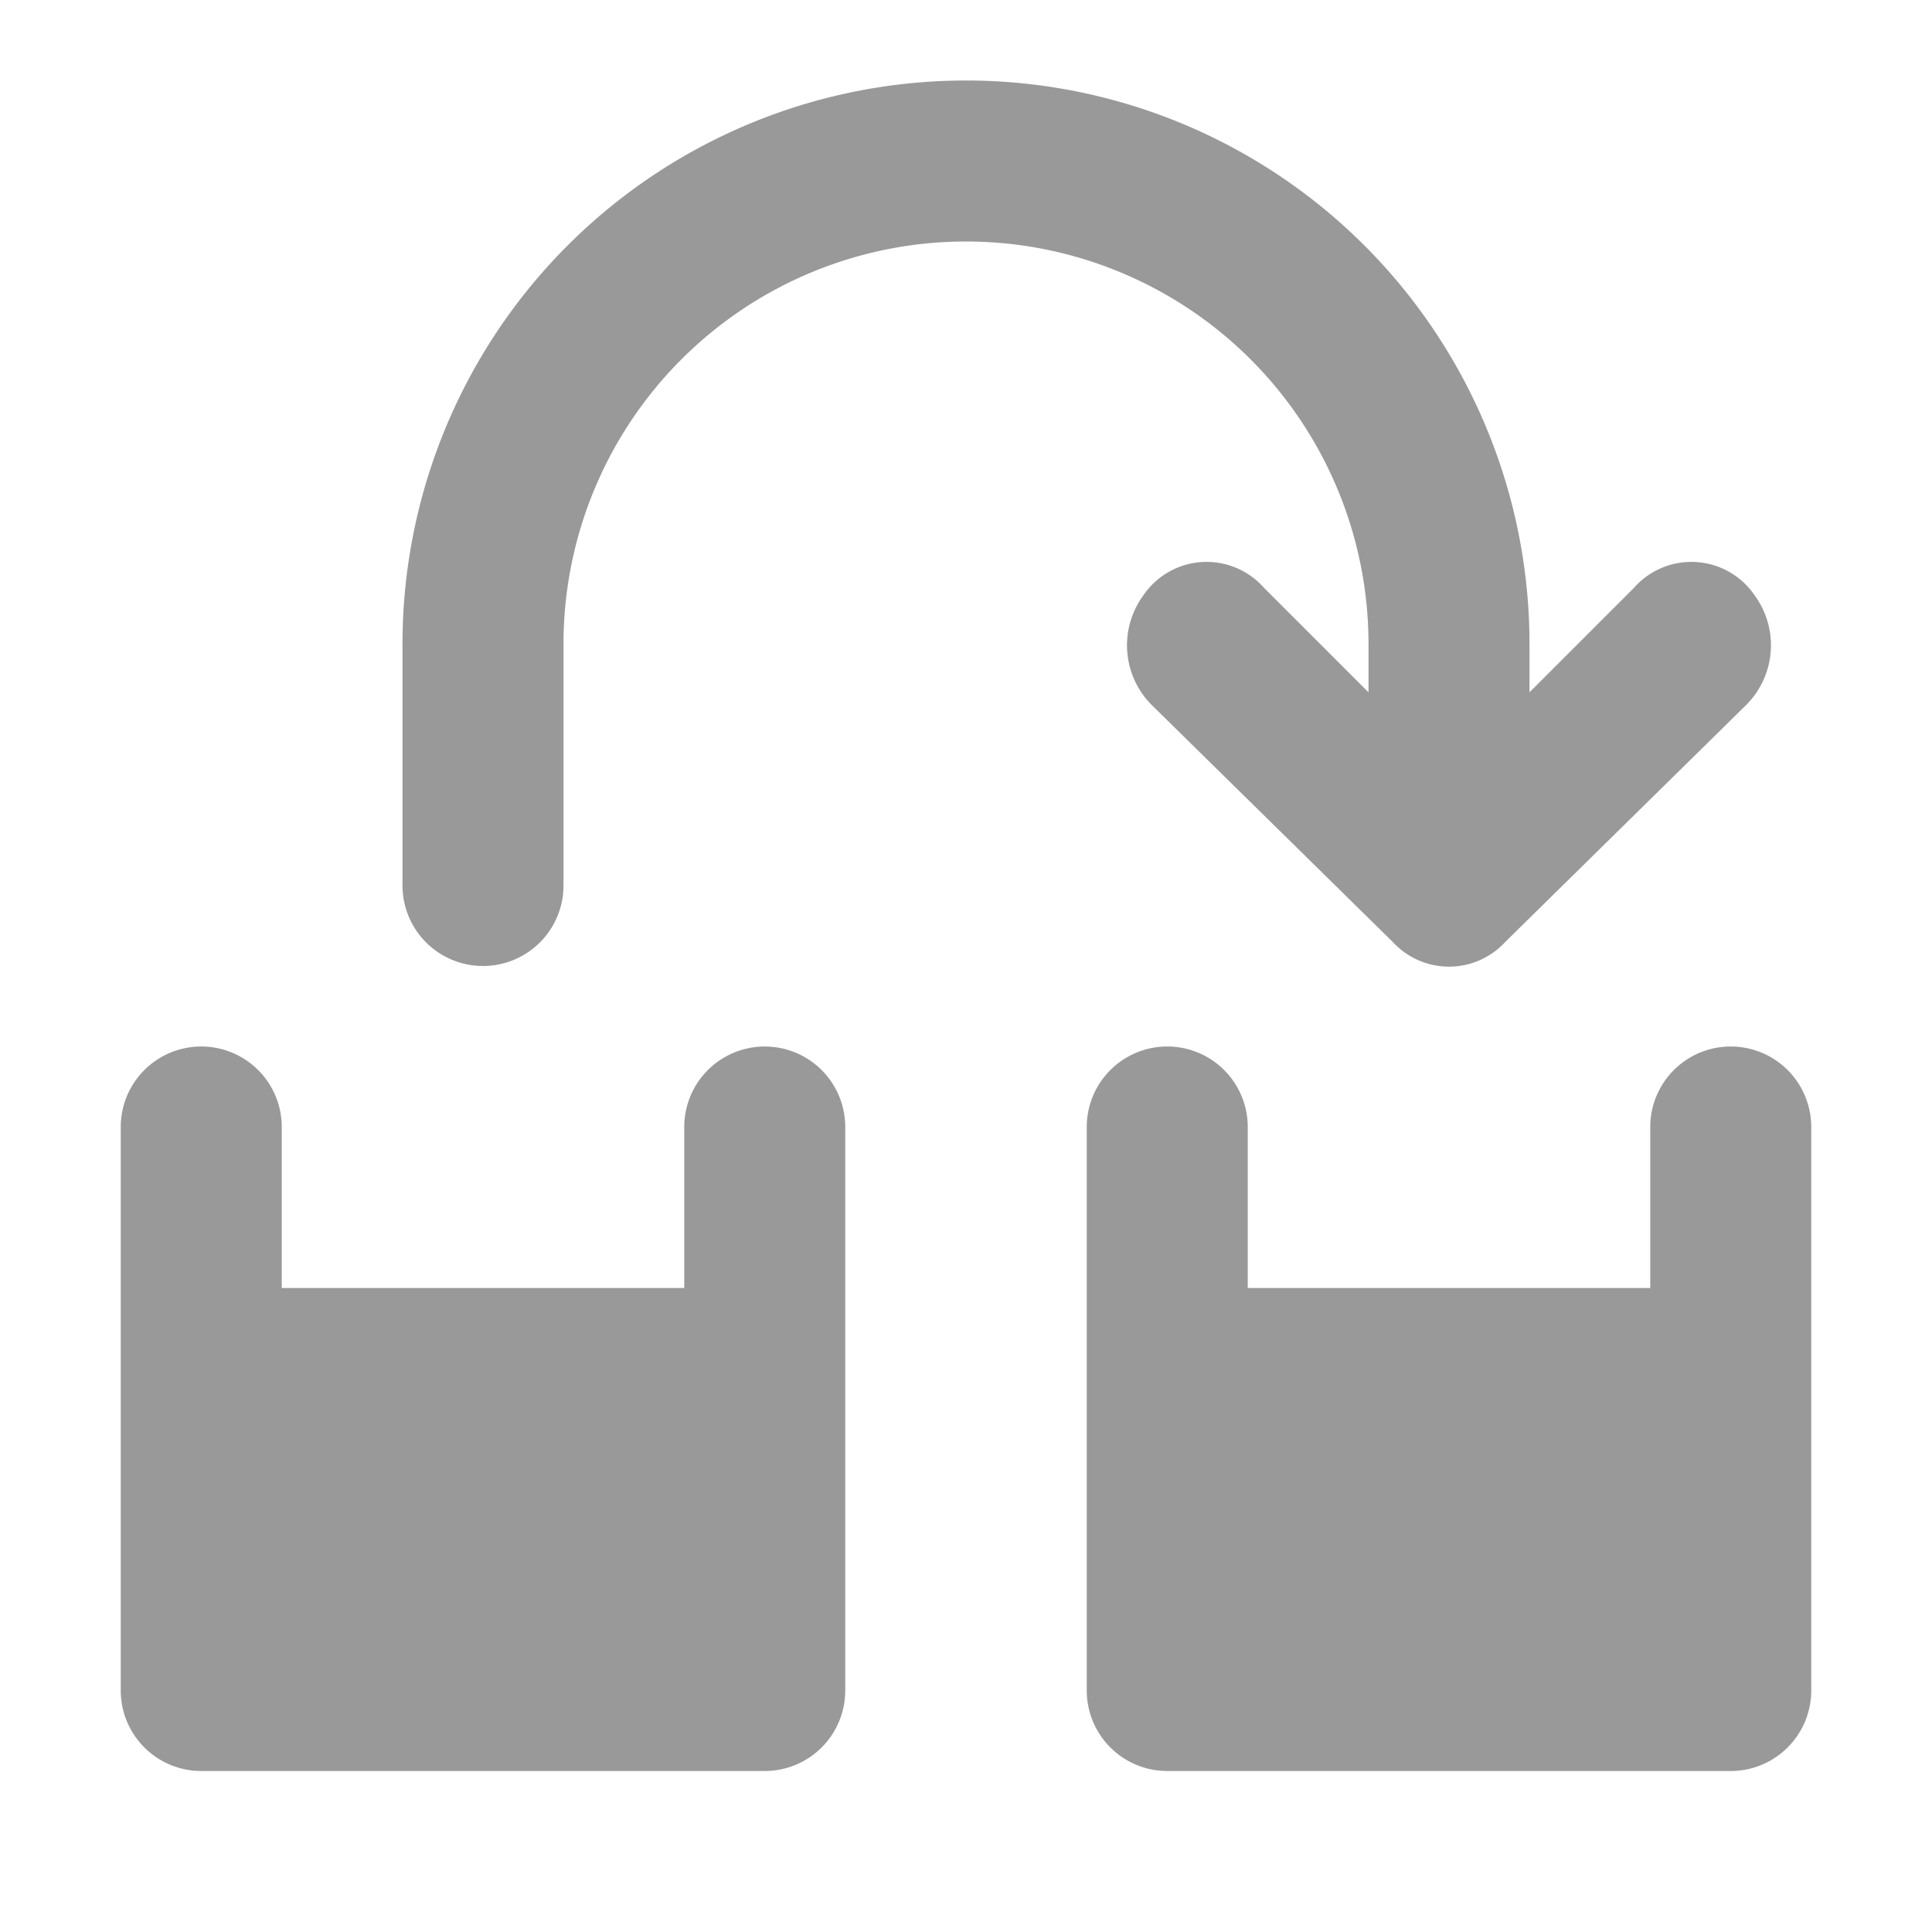 <svg width="18" height="18" fill="none" xmlns="http://www.w3.org/2000/svg"><g clip-path="url(#clip0_854_1637)" fill="#999"><path d="M7.125 9.75a.75.75 0 00-.75.75V12h-3.75v-1.5a.75.75 0 10-1.5 0v5.25a.75.75 0 00.75.75h5.25a.75.75 0 00.75-.75V10.5a.75.75 0 00-.75-.75zm9 0a.75.75 0 00-.75.75V12h-3.75v-1.5a.75.75 0 10-1.5 0v5.25a.75.75 0 00.75.75h5.25a.75.75 0 00.75-.75V10.5a.75.75 0 00-.75-.75zM12.75 6v.45l-.975-.975a.713.713 0 00-1.125.075.787.787 0 00.075 1.013l2.25 2.212a.712.712 0 001.05 0l2.25-2.213a.787.787 0 00.075-1.012.713.713 0 00-1.125-.075l-.975.975V6a5.25 5.25 0 10-10.5 0v2.25a.75.75 0 001.5 0V6a3.75 3.75 0 017.5 0z"/></g><defs><clipPath id="clip0_854_1637"><path fill="#fff" d="M0 0h18v18H0z"/></clipPath></defs></svg>